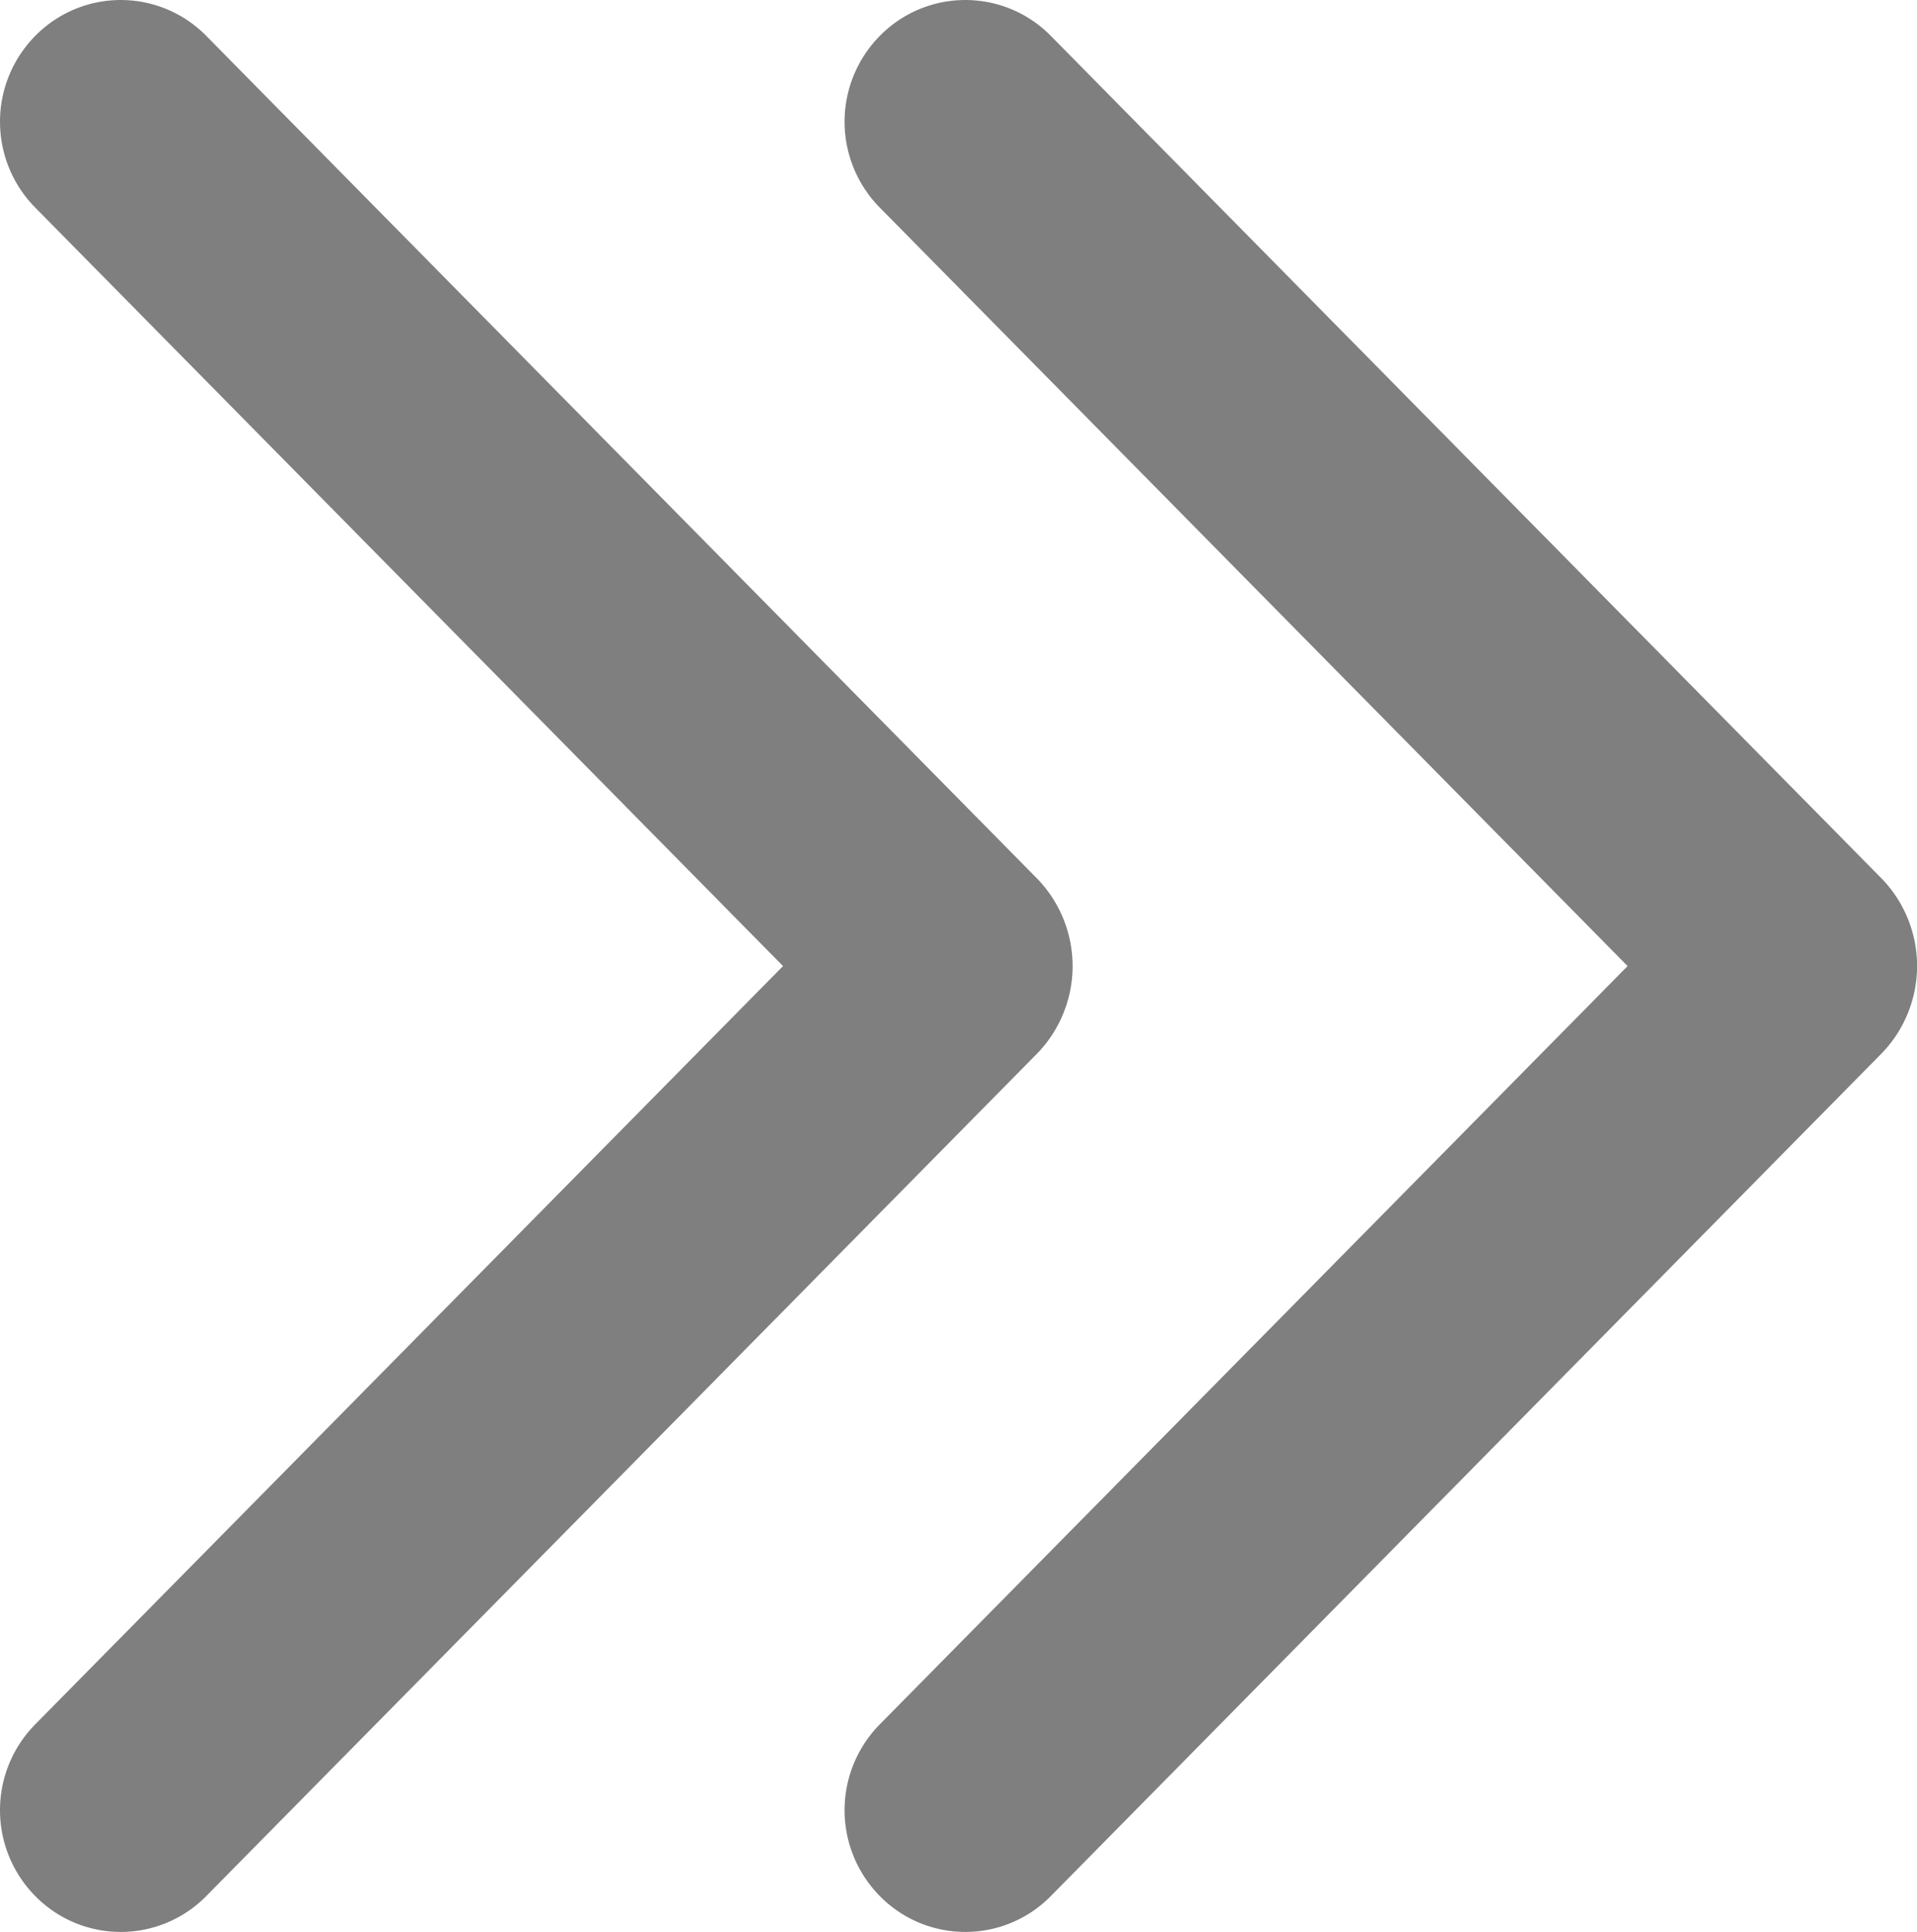 <svg xmlns="http://www.w3.org/2000/svg" width="9.406" height="9.482" viewBox="0 0 9.406 9.482">
  <g id="arrow-double" transform="translate(-0.767)">
    <g id="Double_Chevron_Right" transform="translate(0.767 0)">
      <path id="Path_758" data-name="Path 758" d="M90.074,4.318,85.99.175a.588.588,0,0,0-.837,0,.6.6,0,0,0,0,.845l3.668,3.721L85.153,8.461a.6.6,0,0,0,0,.845.588.588,0,0,0,.837,0l4.084-4.143A.617.617,0,0,0,90.074,4.318Z" transform="translate(-80.835 0)" fill="#7f7f7f"/>
      <path id="Path_759" data-name="Path 759" d="M5.862,4.318,1.778.175a.588.588,0,0,0-.837,0,.6.6,0,0,0,0,.845L4.609,4.741.941,8.461a.6.6,0,0,0,0,.845.588.588,0,0,0,.837,0L5.862,5.164A.617.617,0,0,0,5.862,4.318Z" transform="translate(-0.767 0)" fill="#7f7f7f"/>
    </g>
  </g>
</svg>
